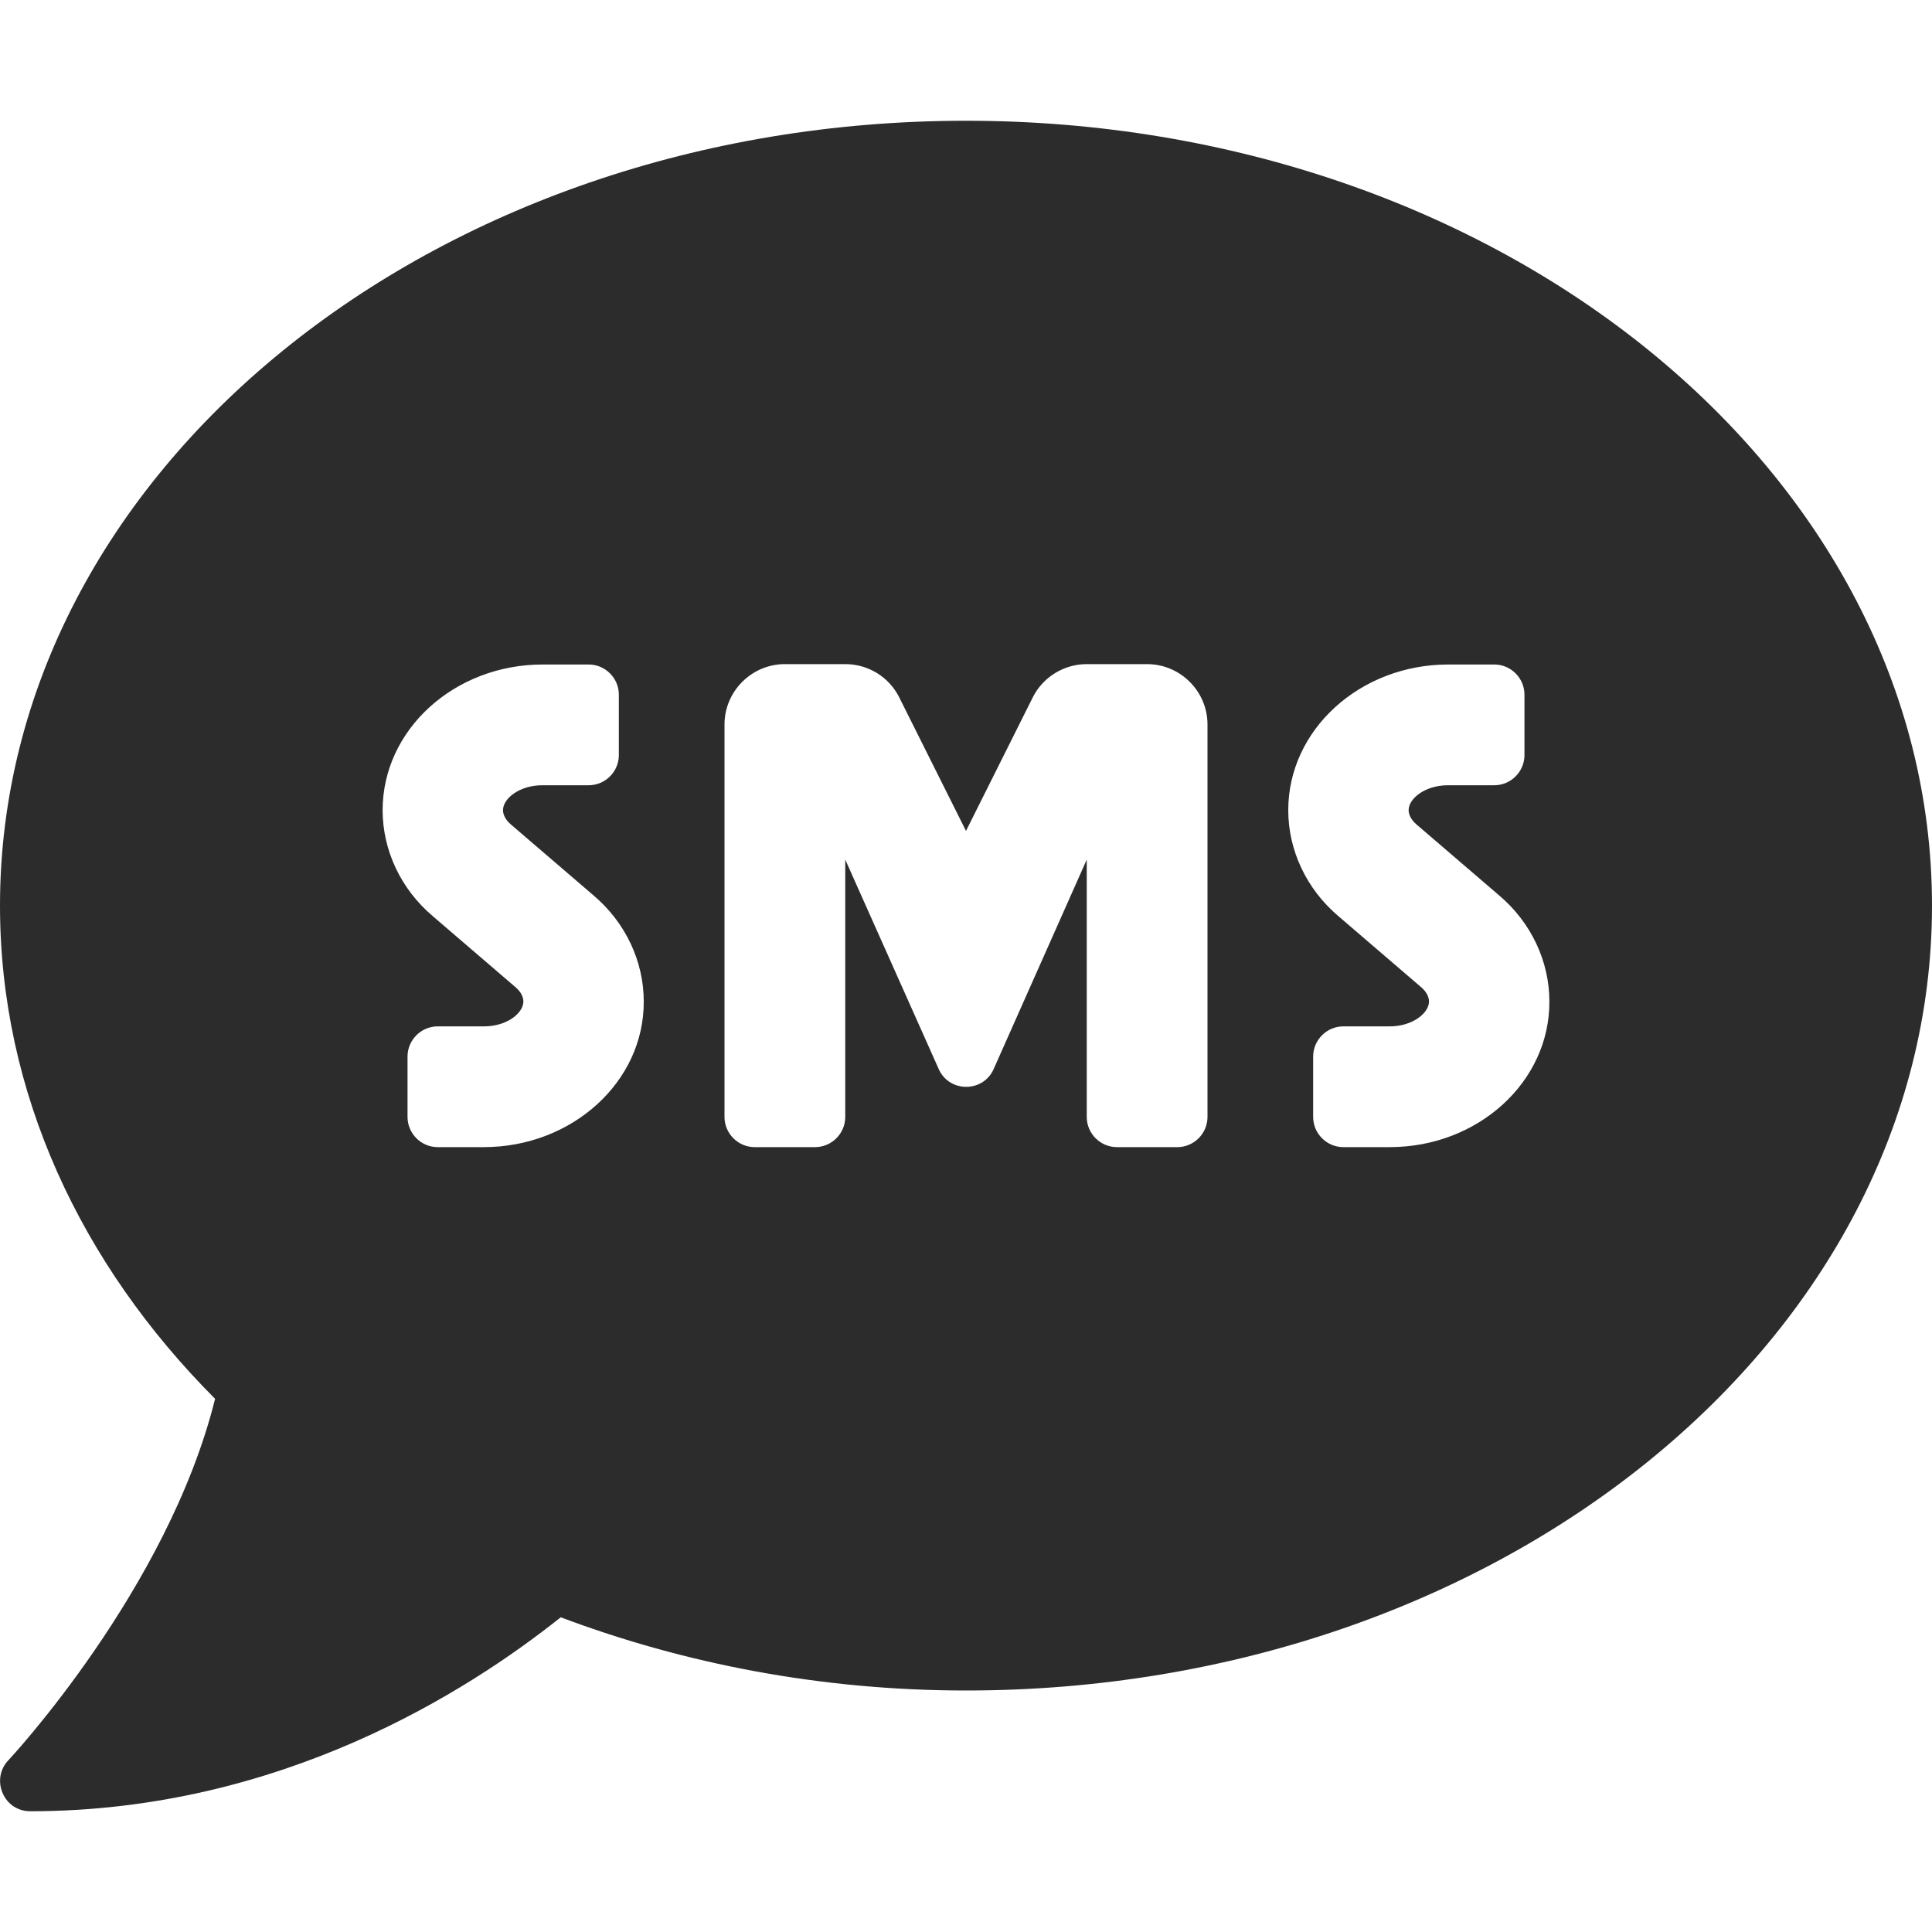 <svg xmlns="http://www.w3.org/2000/svg" viewBox="0 0 512 512"><path d="M256 32C114.6 32 0 125.1 0 240c0 49.6 21.4 95 57 130.7C44.5 421.1 2.7 466 2.2 466.5c-2.2 2.3-2.8 5.7-1.5 8.7 1.3 3 4.1 4.8 7.3 4.8 66.3 0 116-31.8 140.6-51.4 32.7 12.3 69 19.4 107.4 19.4 141.4 0 256-93.1 256-208S397.4 32 256 32zM128.2 304H116c-4.4 0-8-3.6-8-8v-16c0-4.4 3.6-8 8-8h12.3c6 0 10.4-3.5 10.4-6.6 0-1.3-.8-2.7-2.1-3.8l-21.9-18.8c-8.5-7.2-13.3-17.5-13.3-28.1 0-21.3 19-38.6 42.4-38.6H156c4.4 0 8 3.6 8 8v16c0 4.4-3.6 8-8 8h-12.3c-6 0-10.4 3.5-10.4 6.6 0 1.3.8 2.7 2.1 3.8l21.9 18.8c8.5 7.2 13.3 17.5 13.3 28.1.1 21.3-19 38.6-42.4 38.6zm191.8-8c0 4.4-3.6 8-8 8h-16c-4.4 0-8-3.6-8-8v-68.2l-24.8 55.8c-2.9 5.9-11.4 5.9-14.3 0L224 227.8V296c0 4.4-3.6 8-8 8h-16c-4.4 0-8-3.6-8-8V192c0-8.8 7.2-16 16-16h16c6.1 0 11.6 3.4 14.3 8.8l17.7 35.4 17.7-35.4c2.7-5.4 8.3-8.8 14.3-8.8h16c8.8 0 16 7.2 16 16v104zm48.3 8H356c-4.4 0-8-3.6-8-8v-16c0-4.4 3.6-8 8-8h12.3c6 0 10.4-3.5 10.4-6.6 0-1.3-.8-2.7-2.1-3.8l-21.9-18.8c-8.5-7.2-13.3-17.5-13.3-28.1 0-21.3 19-38.6 42.4-38.6H396c4.4 0 8 3.6 8 8v16c0 4.4-3.6 8-8 8h-12.3c-6 0-10.4 3.5-10.4 6.6 0 1.3.8 2.7 2.1 3.8l21.9 18.8c8.5 7.2 13.3 17.5 13.3 28.1.1 21.3-18.9 38.6-42.3 38.6z" fill="#2c2c2c"/></svg>